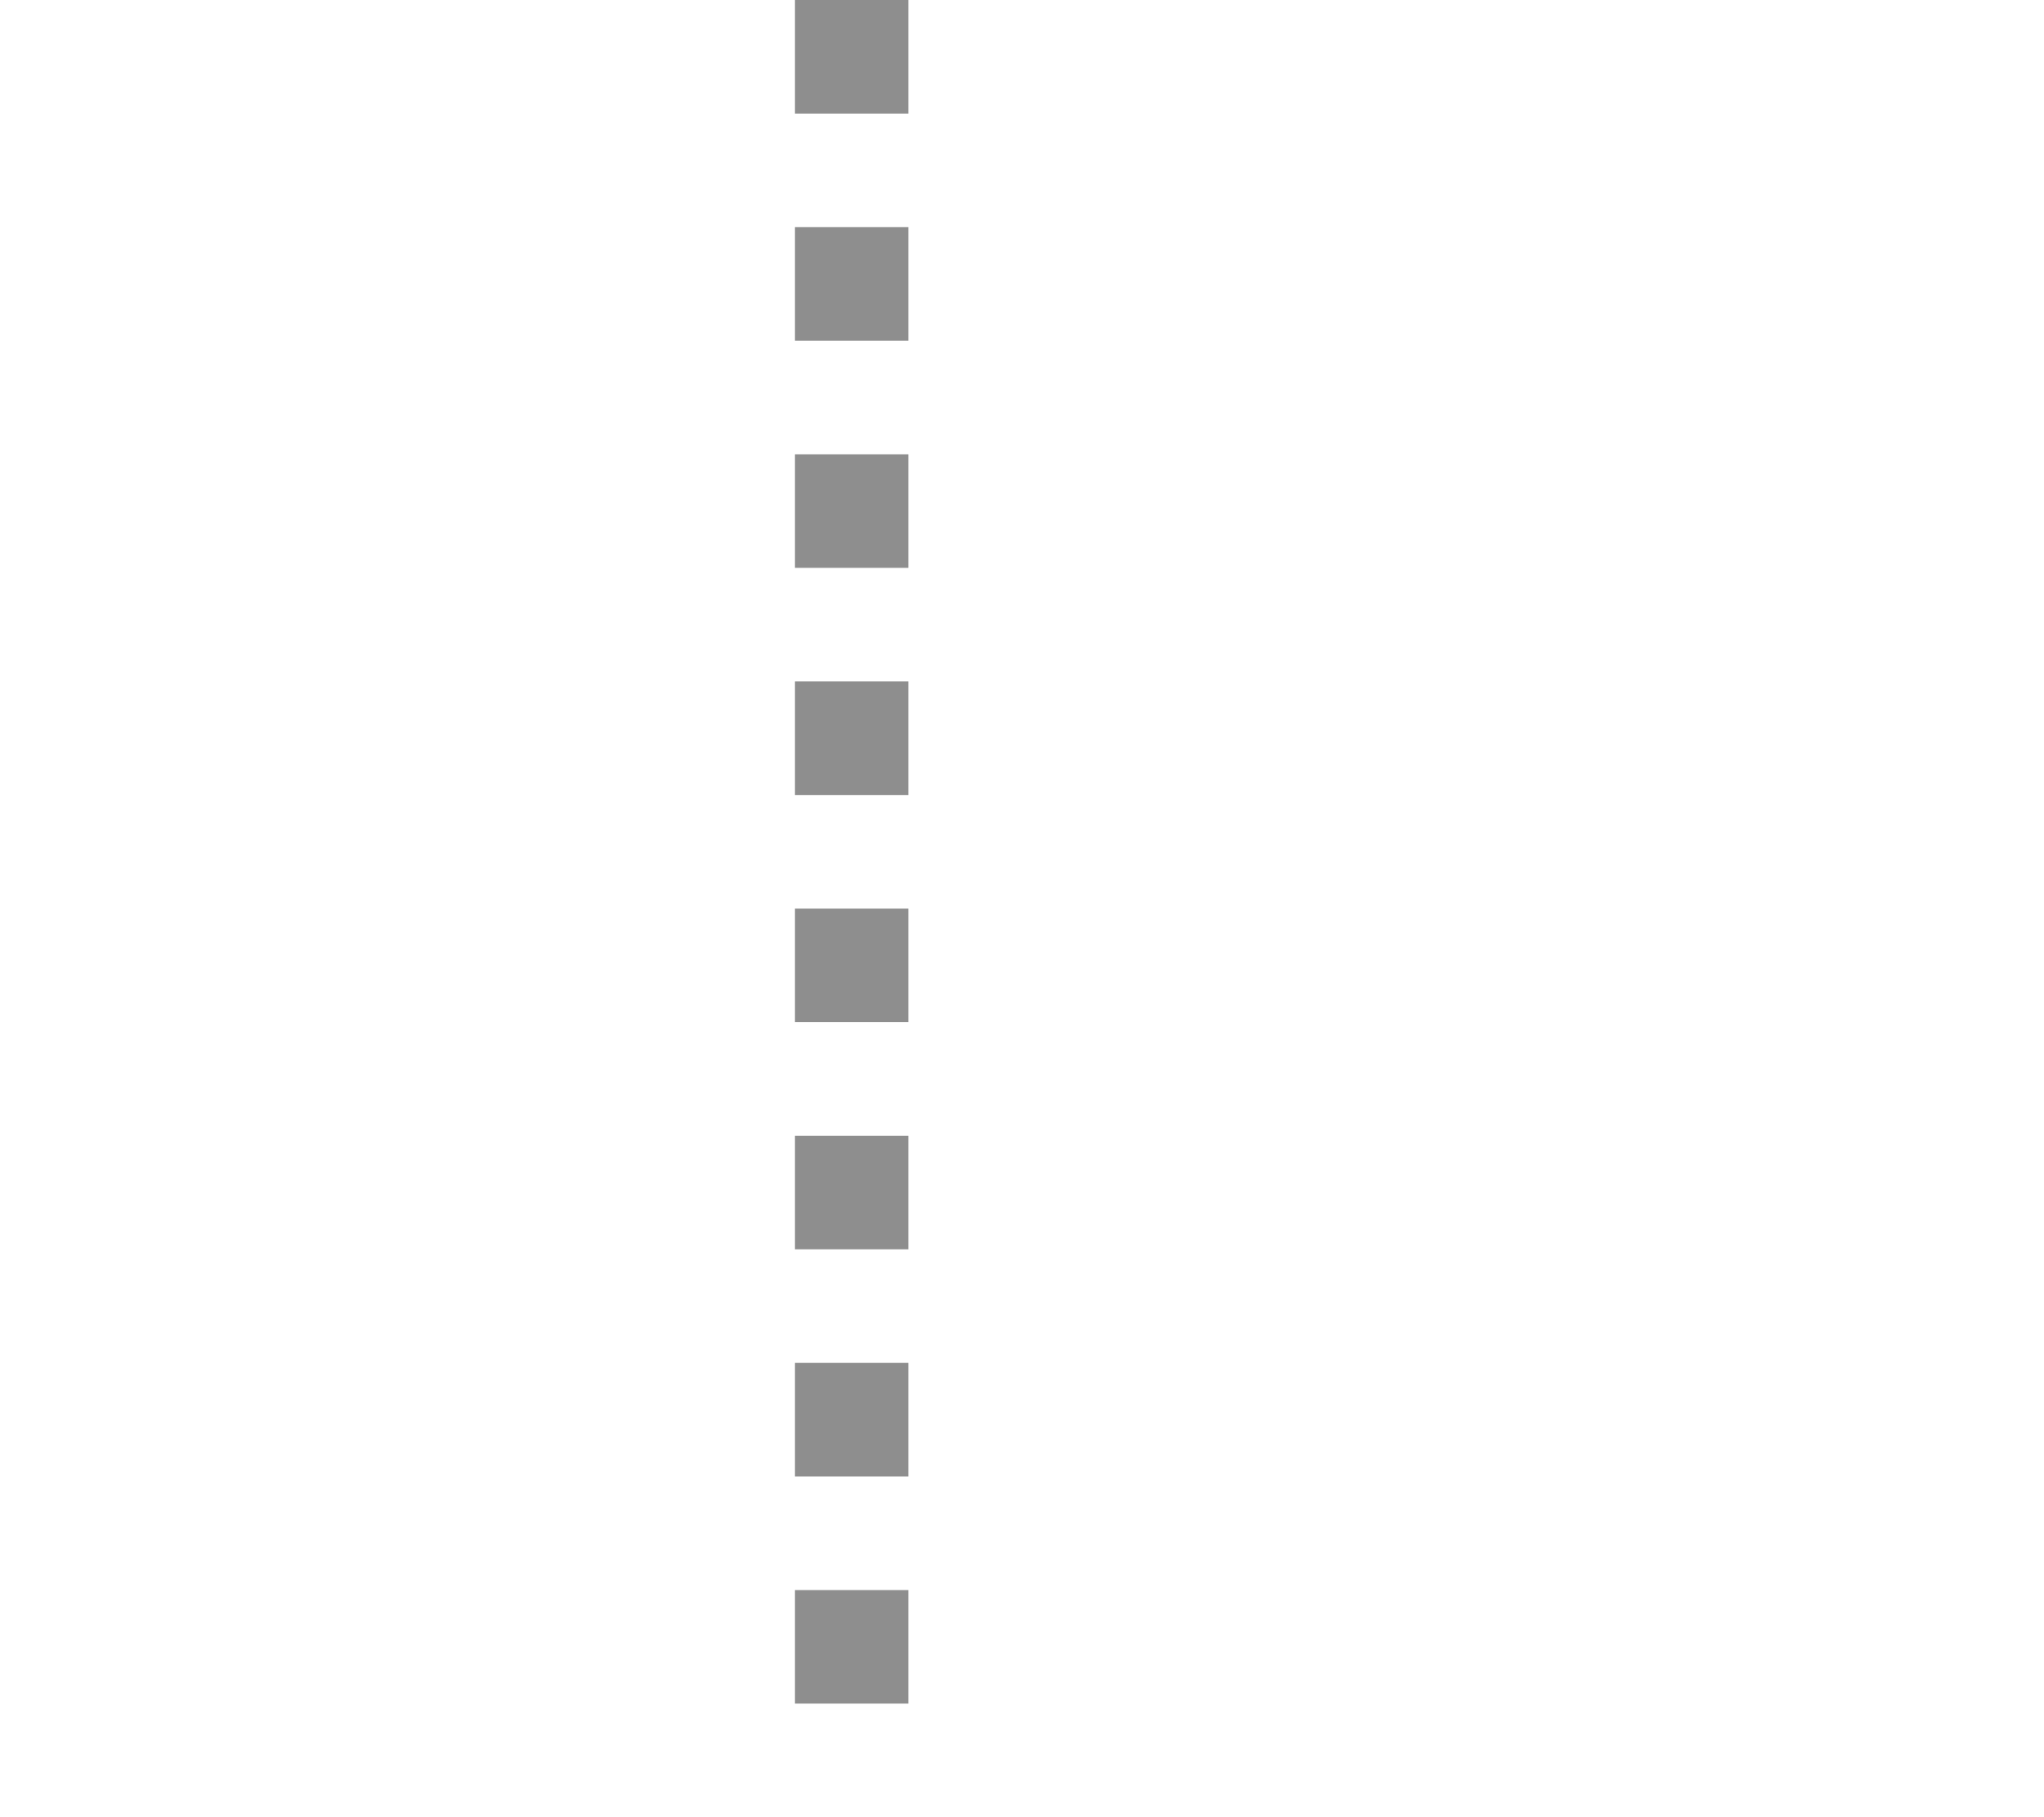 <svg xmlns="http://www.w3.org/2000/svg" fill-rule="evenodd" viewBox="0 0 18 16" clip-rule="evenodd">
    <g fill="#8e8e8e">
        <path d="M7 0h1v1H7z"/>
        <path d="M7 2h1v1H7z"/>
        <path d="M7 4h1v1H7z"/>
        <path d="M7 6h1v1H7z"/>
        <path d="M7 8h1v1H7z"/>
        <path d="M7 10h1v1H7z"/>
        <path d="M7 12h1v1H7z"/>
        <path d="M7 14h1v1H7z"/>
    </g>
</svg>
